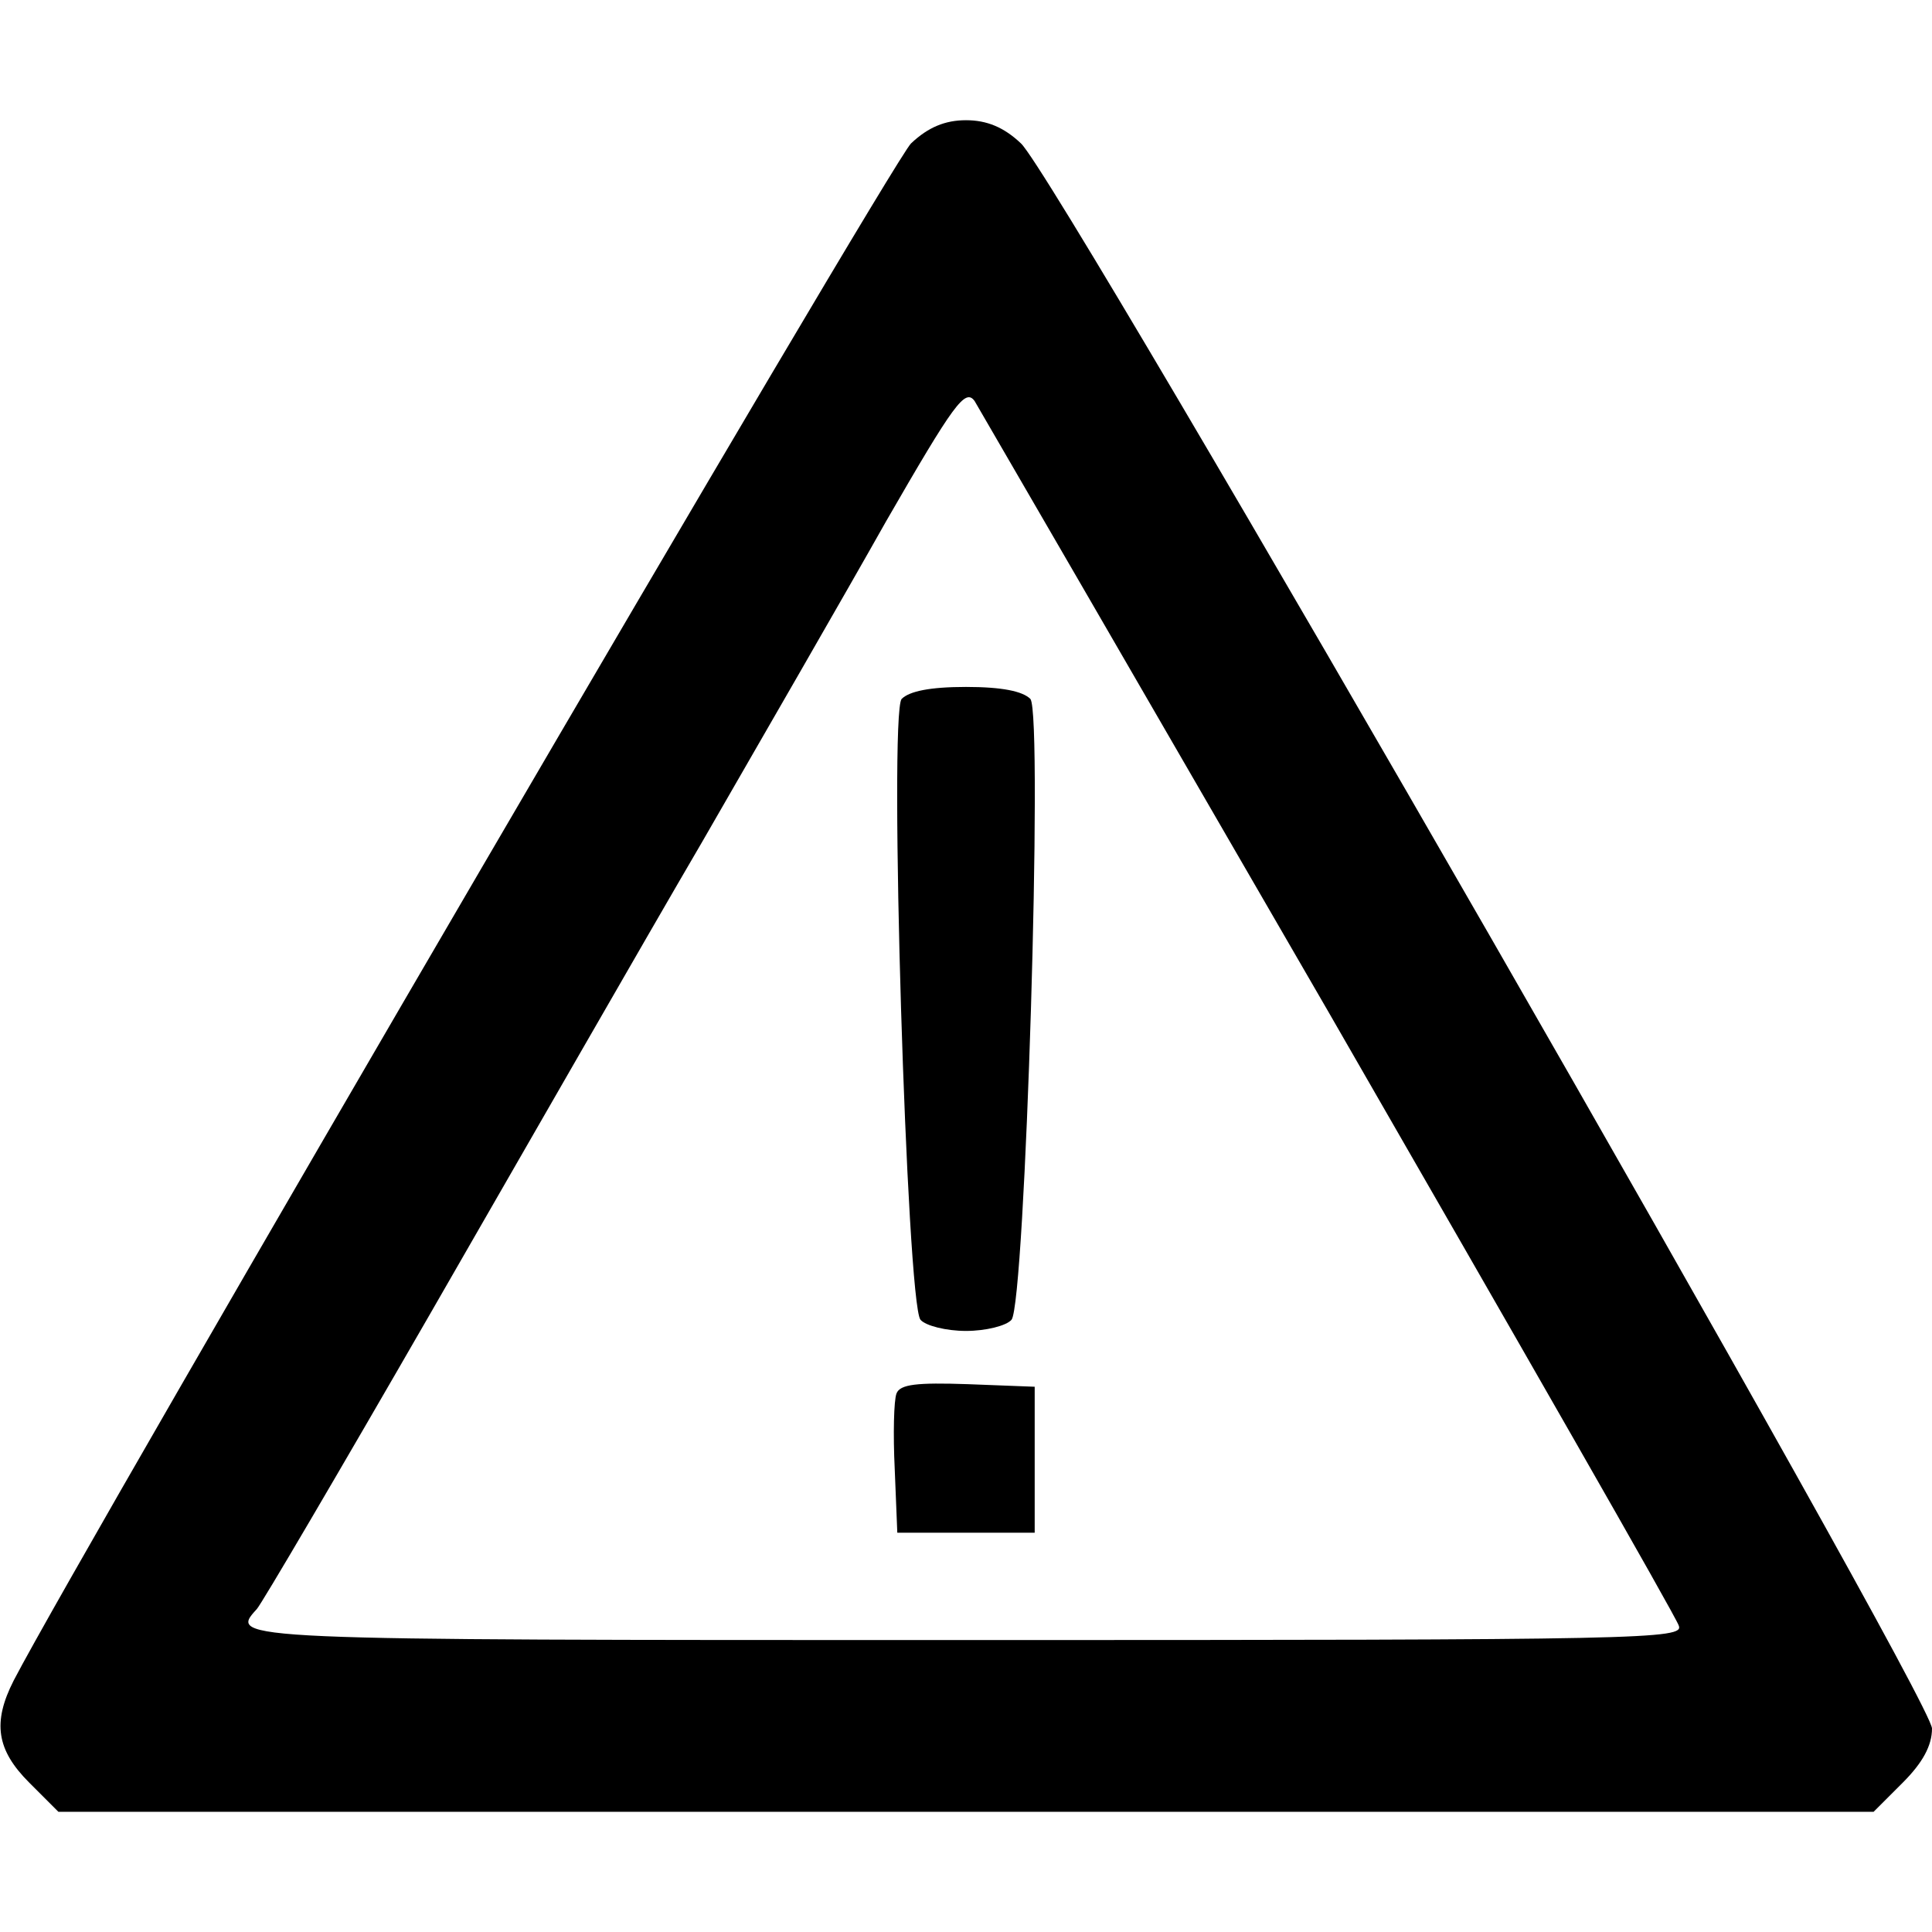 <?xml version="1.0" standalone="no"?>
<!DOCTYPE svg PUBLIC "-//W3C//DTD SVG 20010904//EN"
 "http://www.w3.org/TR/2001/REC-SVG-20010904/DTD/svg10.dtd">
<svg version="1.0" xmlns="http://www.w3.org/2000/svg"
 width="225pt" height="225pt" viewBox="0 0 225 225"
 preserveAspectRatio="xMidYMid meet">
<g transform="translate(0,225) scale(0.1,-0.1)"
fill="#000000" stroke="none">
<path d="M1061 2083 c-23 -22 -965 -1636 -1045 -1790 -25 -49 -20 -81 18 -119
l34 -34 1057 0 1057 0 34 34 c23 23 34 43 34 63 0 36 -1016 1804 -1061 1846
-20 19 -40 27 -64 27 -24 0 -44 -8 -64 -27z m487 -1013 c220 -382 404 -703
407 -713 7 -16 -37 -17 -829 -17 -858 0 -860 0 -827 36 5 5 96 160 202 344
106 184 248 432 317 550 68 118 165 286 214 373 79 137 92 155 103 140 6 -10
192 -331 413 -713z"/>
<path d="M1050 1436 c-15 -19 6 -704 22 -723 6 -7 30 -13 53 -13 23 0 47 6 53
13 16 19 37 704 22 723 -9 9 -33 14 -75 14 -42 0 -66 -5 -75 -14z"/>
<path d="M1044 627 c-3 -8 -4 -47 -2 -88 l3 -74 80 0 80 0 0 85 0 85 -78 3
c-59 2 -79 0 -83 -11z"/>
</g>
</svg>
